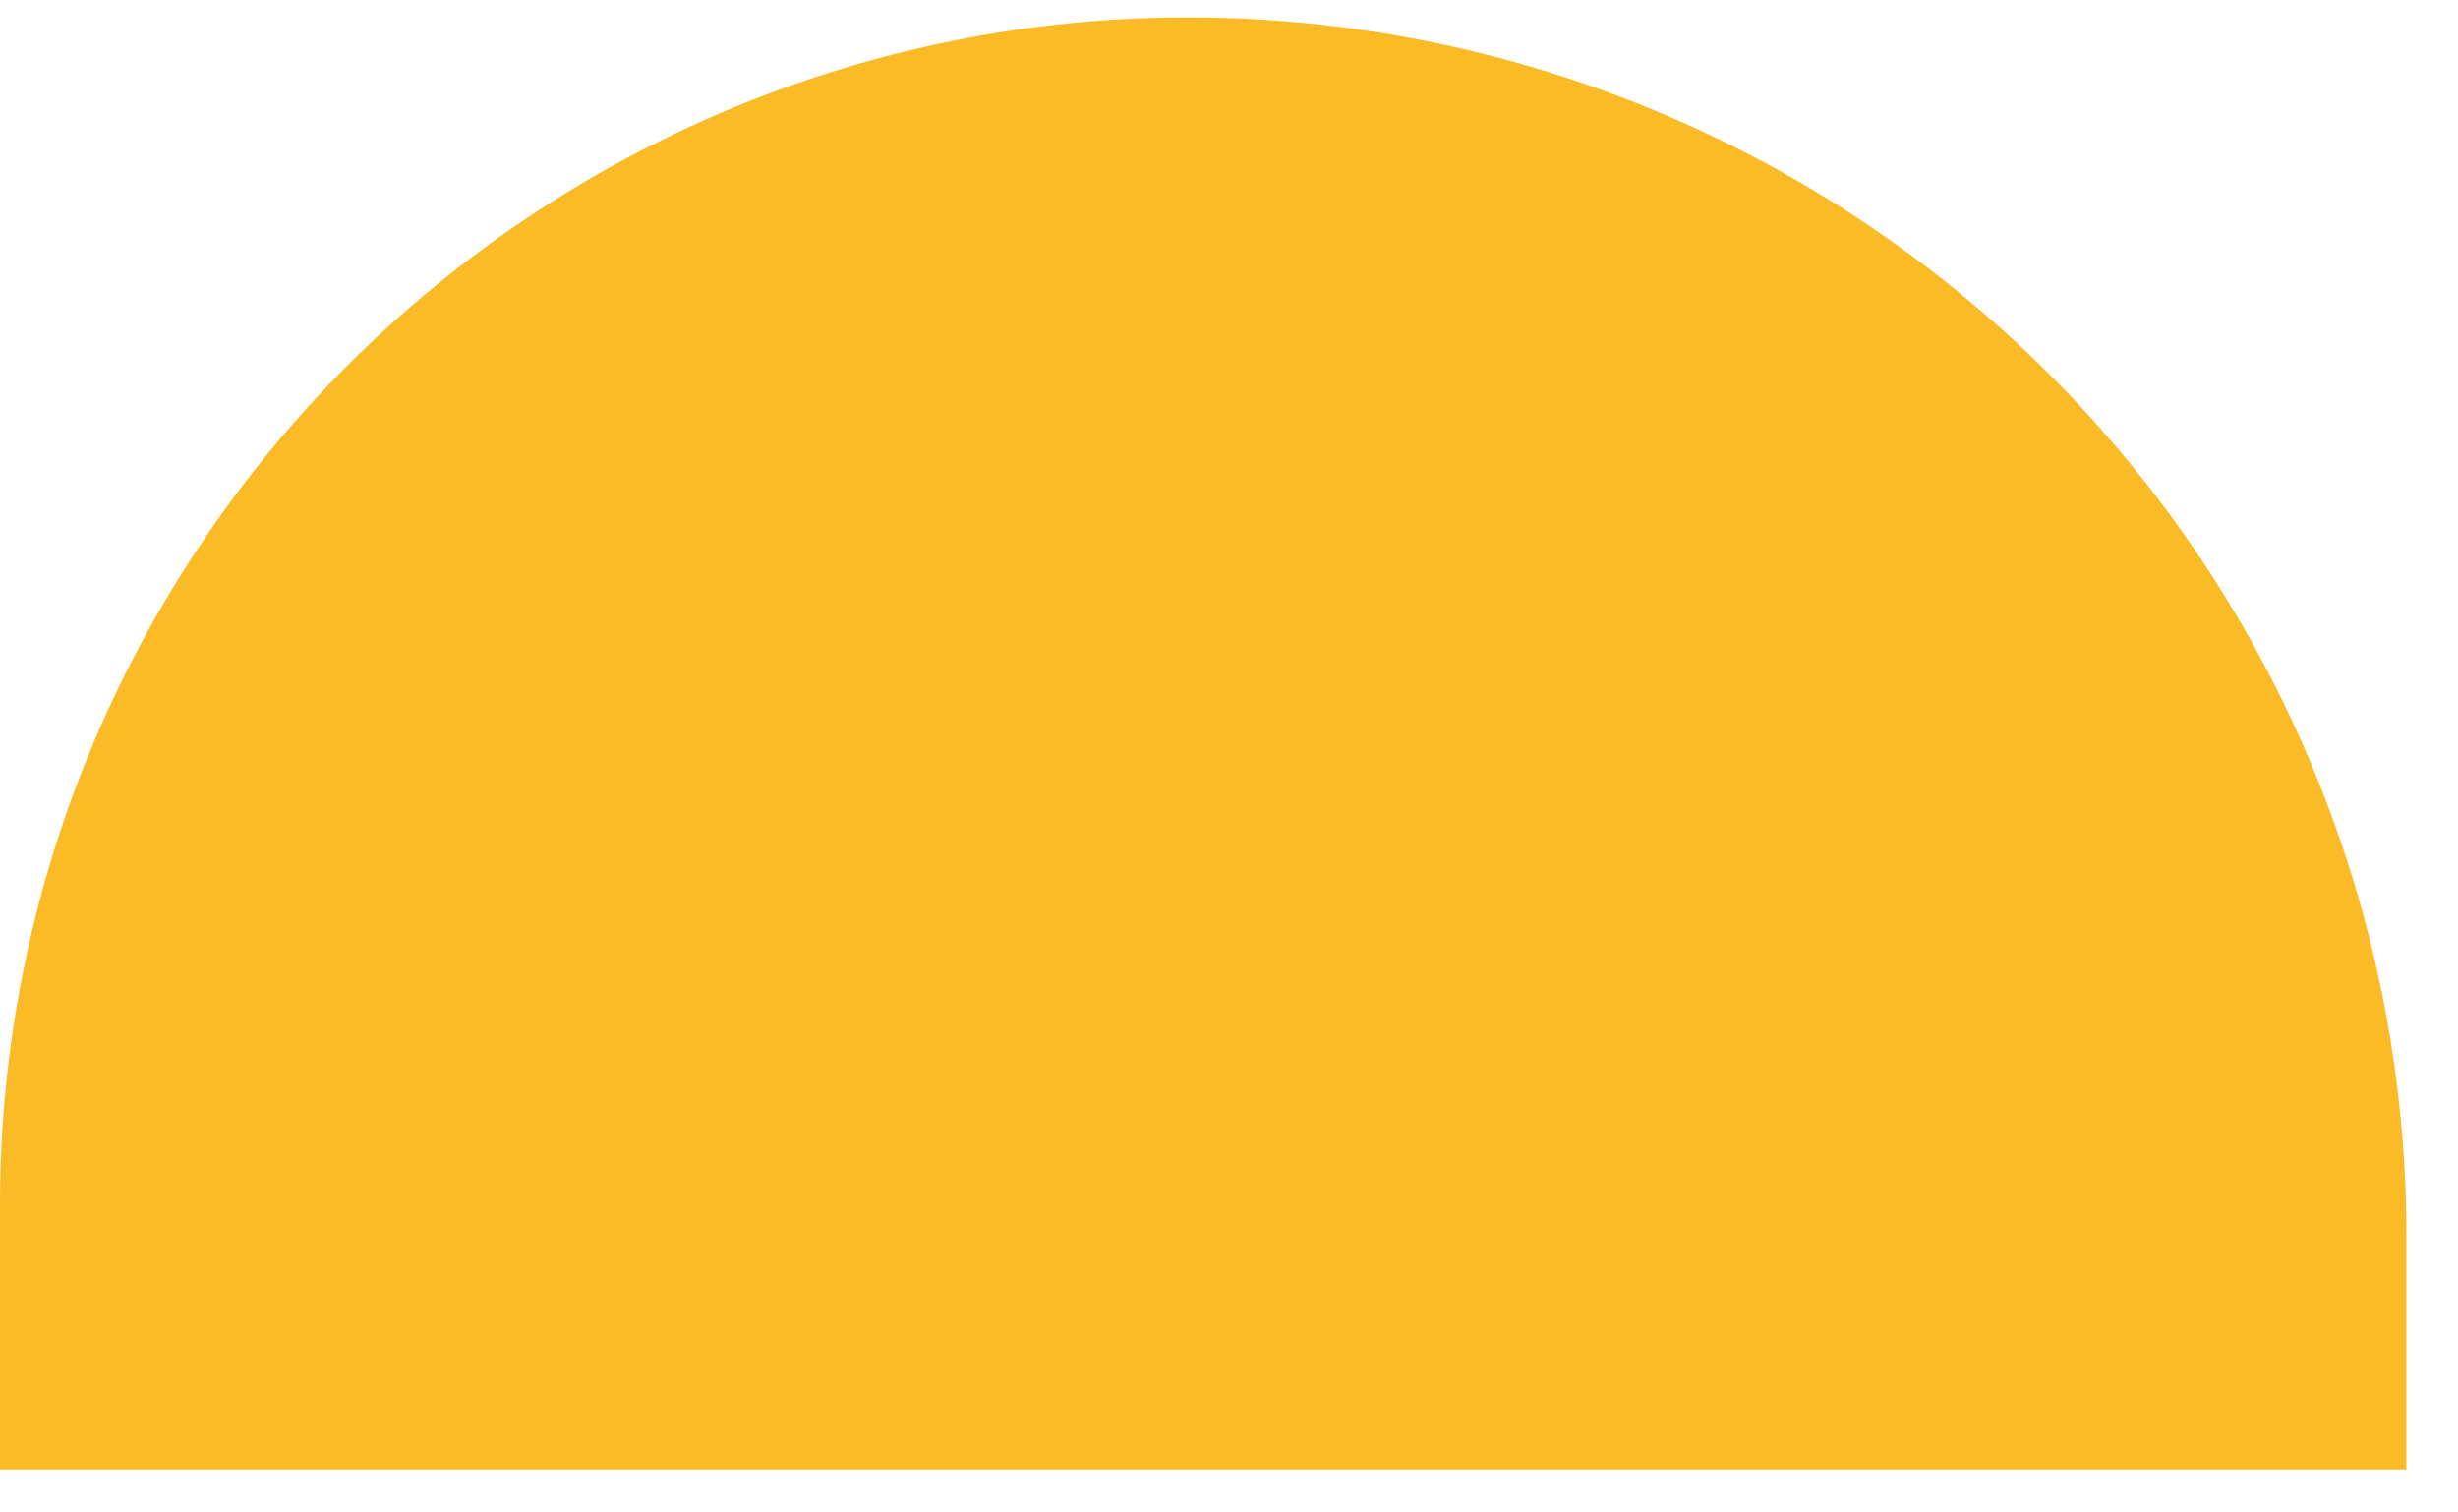 <svg width="26" height="16" viewBox="0 0 26 16" fill="none" xmlns="http://www.w3.org/2000/svg">
<path d="M12.561 0.184C15.981 0.184 19.26 1.542 21.678 3.96C24.096 6.378 25.454 9.658 25.454 13.077V15.546H0V12.745C0 9.414 1.323 6.219 3.679 3.863C6.035 1.507 9.23 0.184 12.561 0.184Z" fill="#FBBB27"/>
</svg>
